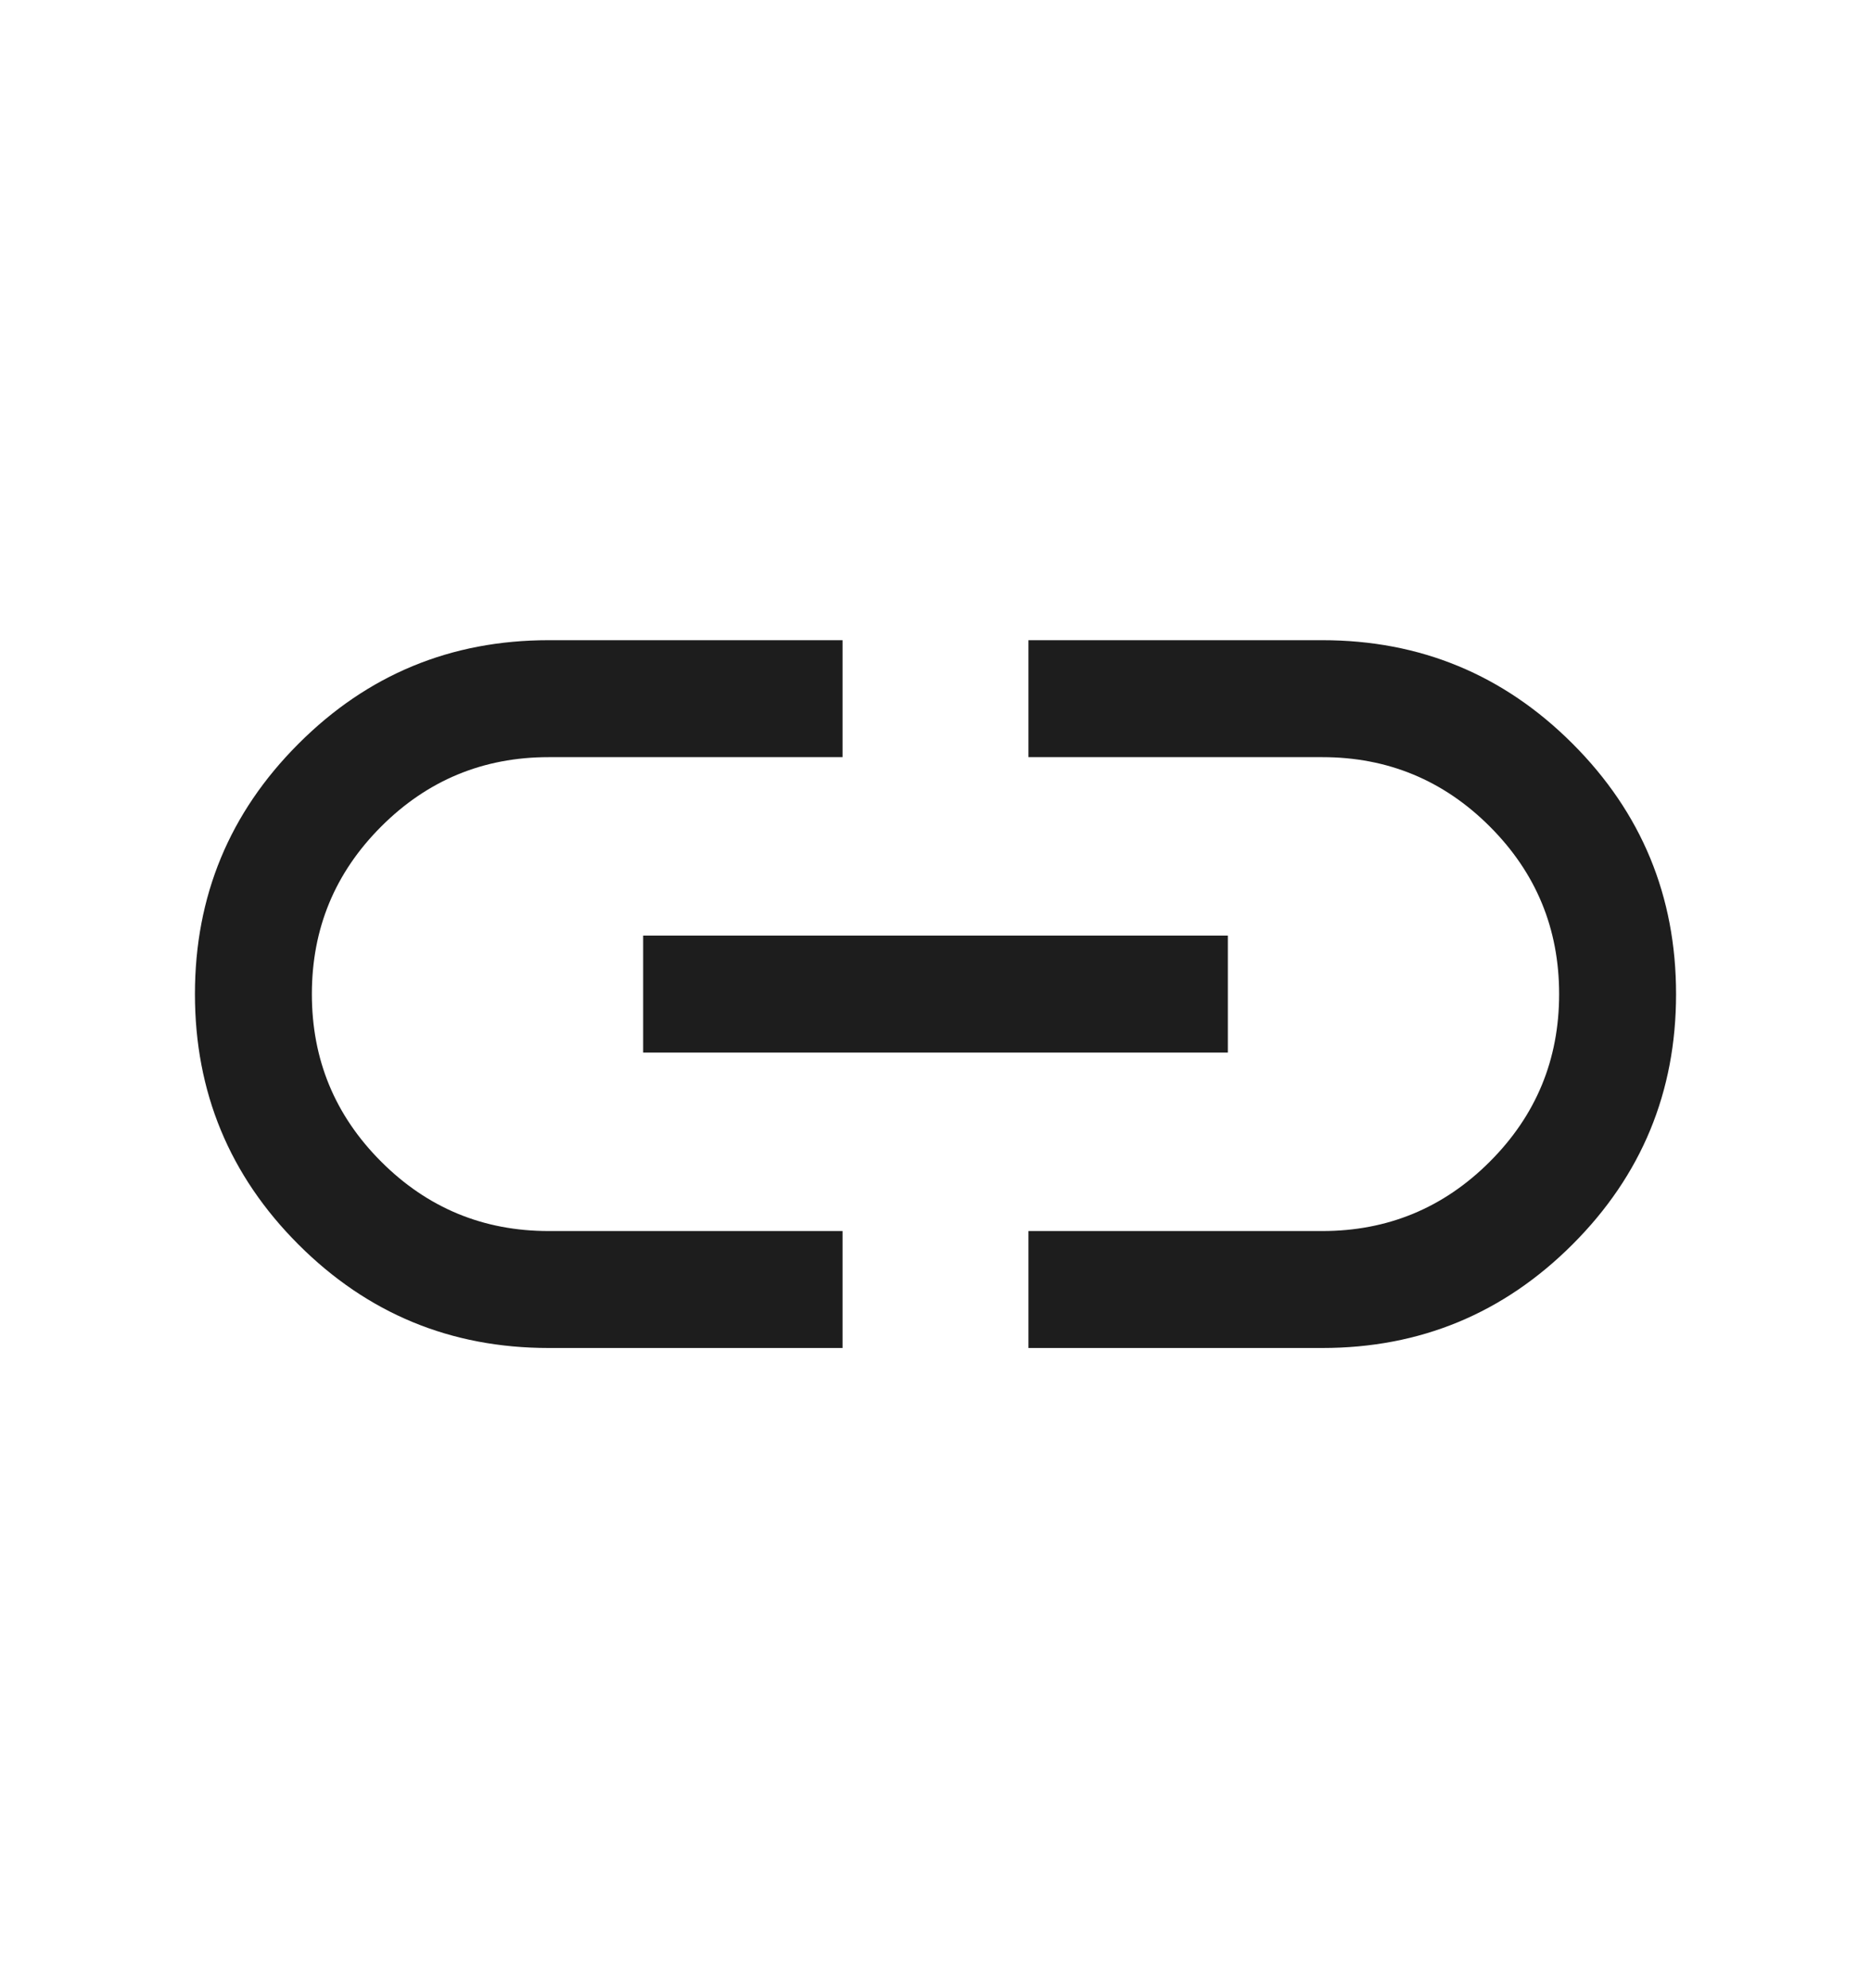<svg width="16" height="17" viewBox="0 0 16 17" fill="none" xmlns="http://www.w3.org/2000/svg">
<mask id="mask0_103_92" style="mask-type:alpha" maskUnits="userSpaceOnUse" x="0" y="0" width="16" height="17">
<rect y="0.5" width="16" height="16" fill="#D9D9D9"/>
</mask>
<g mask="url(#mask0_103_92)">
<path d="M7.205 11.526H4.692C3.855 11.526 3.142 11.231 2.552 10.641C1.962 10.051 1.667 9.337 1.667 8.5C1.667 7.663 1.962 6.95 2.552 6.36C3.142 5.769 3.855 5.474 4.692 5.474H7.205V6.474H4.692C4.132 6.474 3.655 6.672 3.26 7.067C2.864 7.463 2.667 7.94 2.667 8.5C2.667 9.06 2.864 9.537 3.26 9.933C3.655 10.328 4.132 10.526 4.692 10.526H7.205V11.526ZM5.5 9V8H10.5V9H5.5ZM8.795 11.526V10.526H11.308C11.867 10.526 12.345 10.328 12.74 9.933C13.136 9.537 13.333 9.06 13.333 8.5C13.333 7.94 13.136 7.463 12.74 7.067C12.345 6.672 11.867 6.474 11.308 6.474H8.795V5.474H11.308C12.145 5.474 12.858 5.769 13.448 6.359C14.038 6.949 14.333 7.663 14.333 8.5C14.333 9.337 14.038 10.05 13.448 10.64C12.858 11.23 12.145 11.526 11.308 11.526H8.795Z" fill="#1D1D1D"/>
</g>
</svg>
